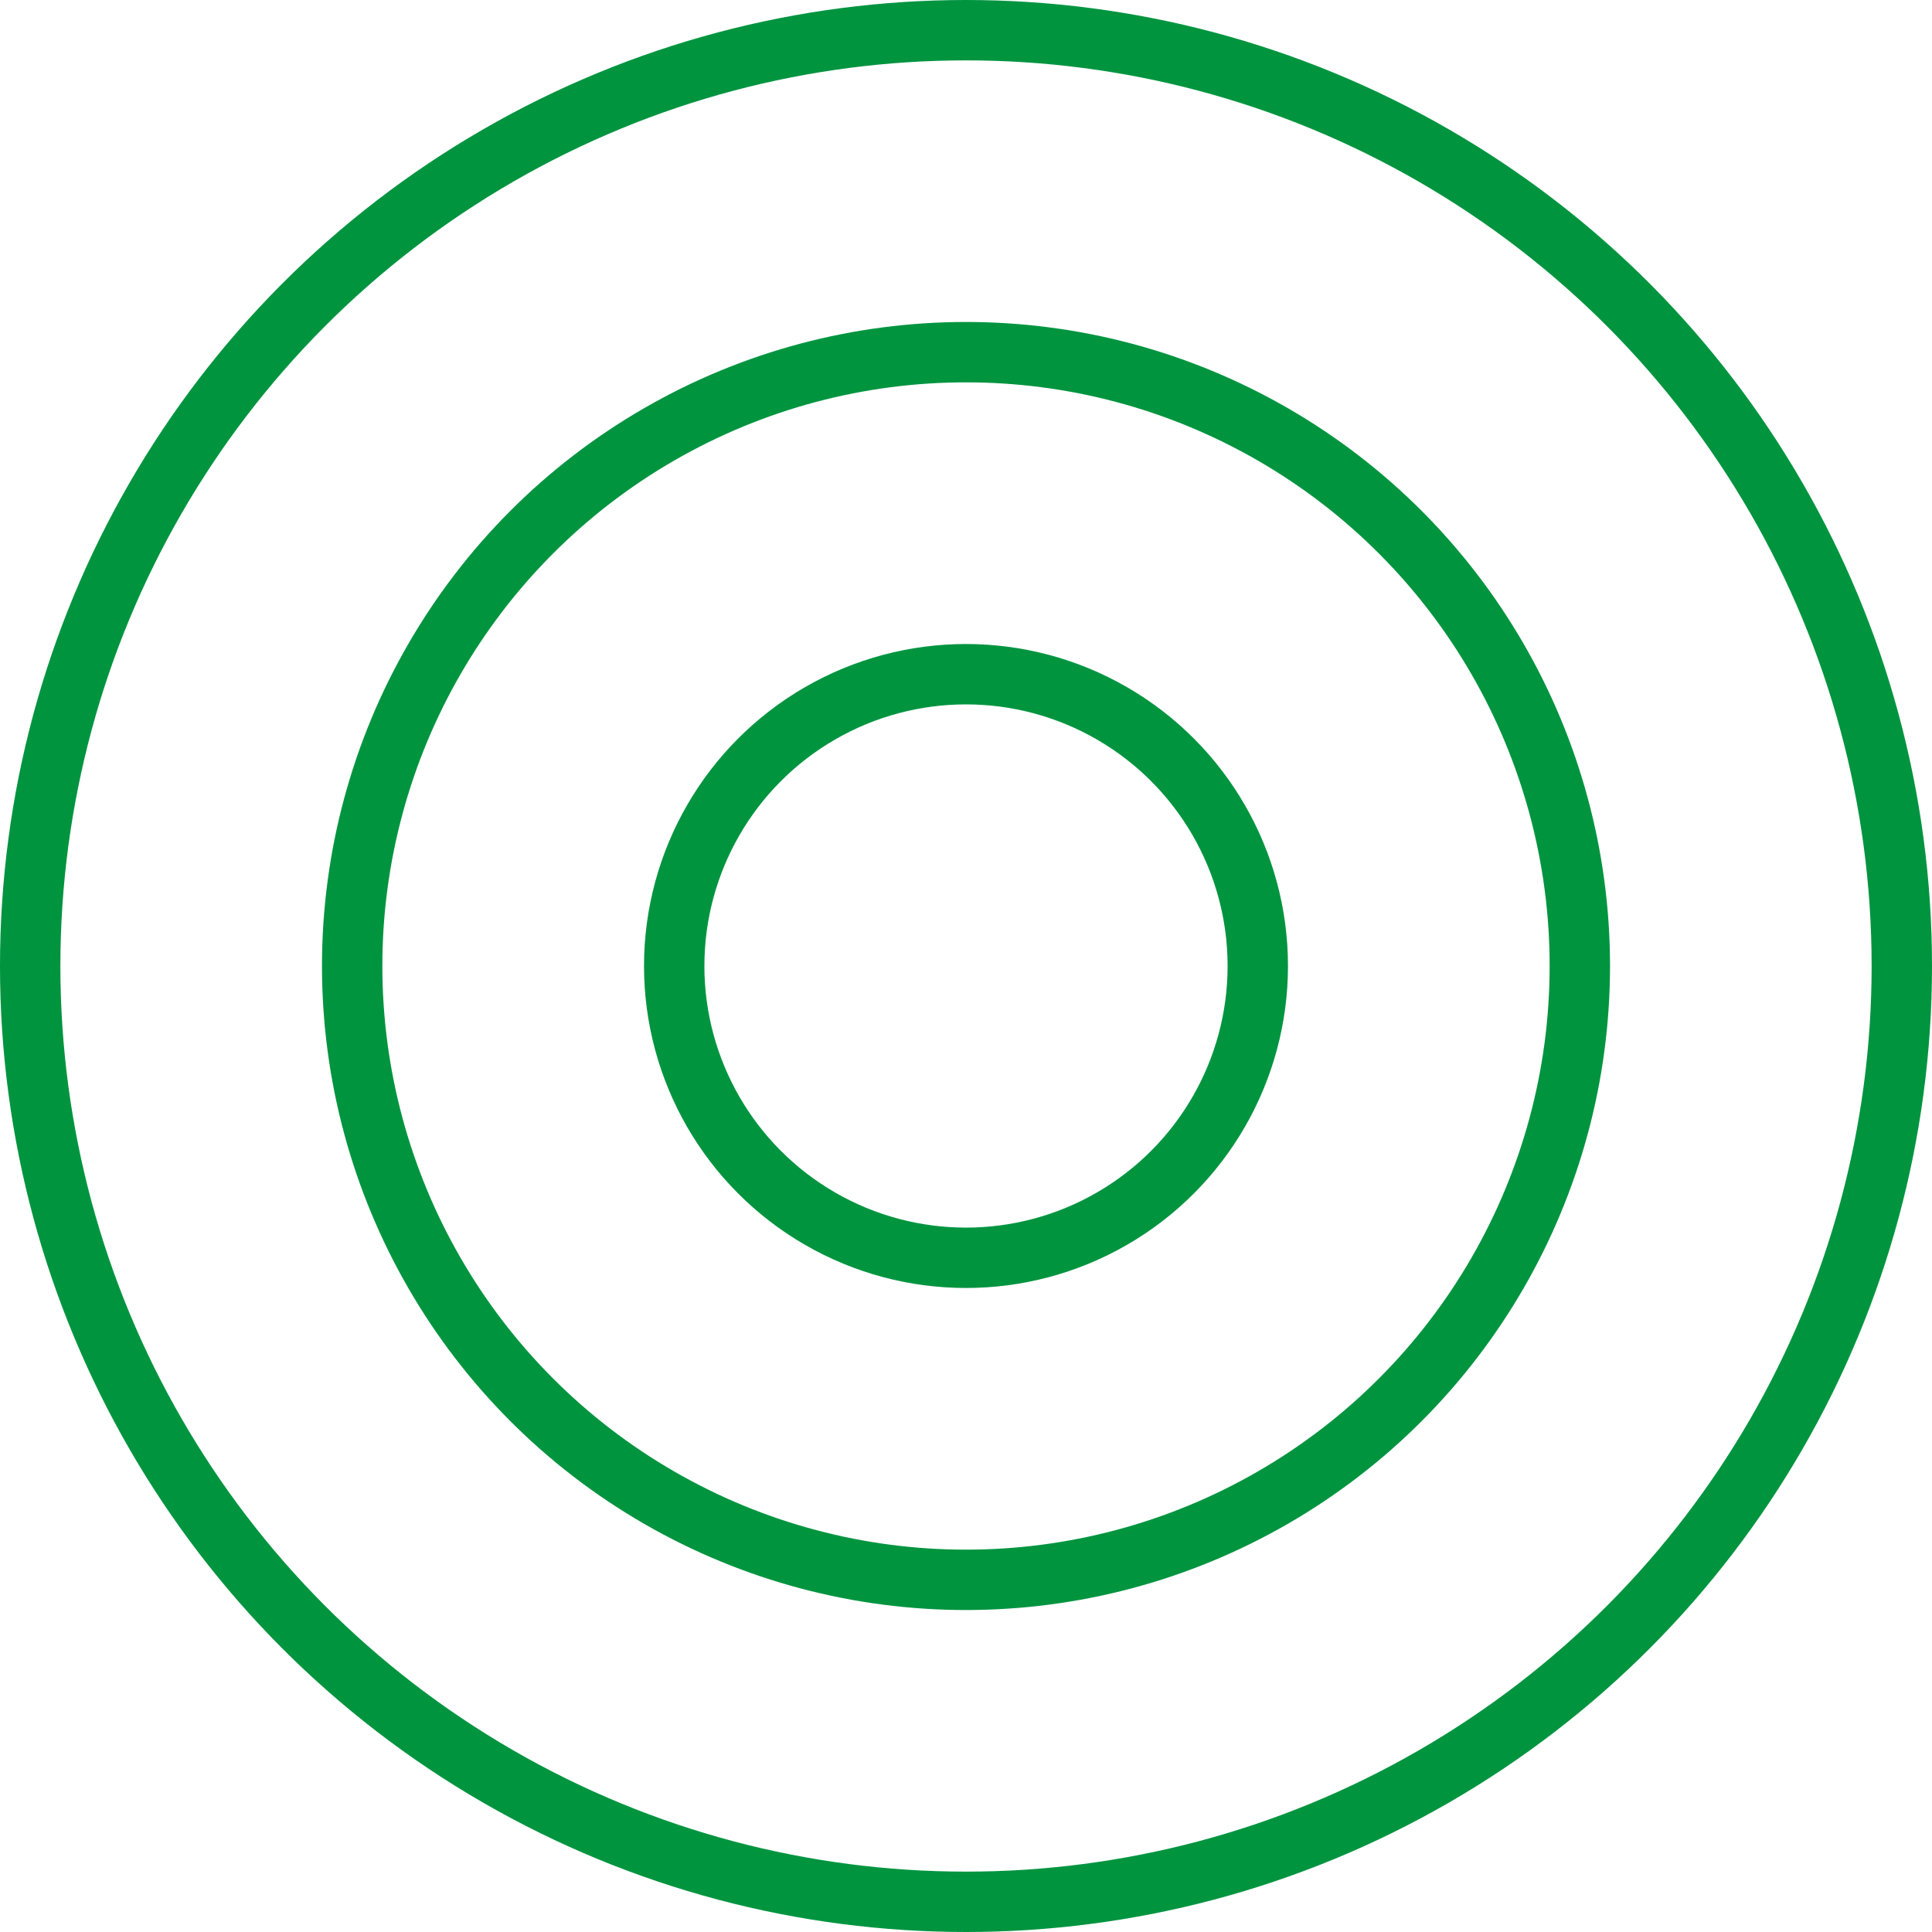 <svg width="32" height="32" viewBox="0 0 32 32" fill="none" xmlns="http://www.w3.org/2000/svg">
<circle cx="16" cy="16" r="15.5" stroke="#00943F"/>
<circle cx="16" cy="16" r="10.167" stroke="#00943F"/>
<circle cx="16" cy="16" r="4.833" stroke="#00943F"/>
</svg>
